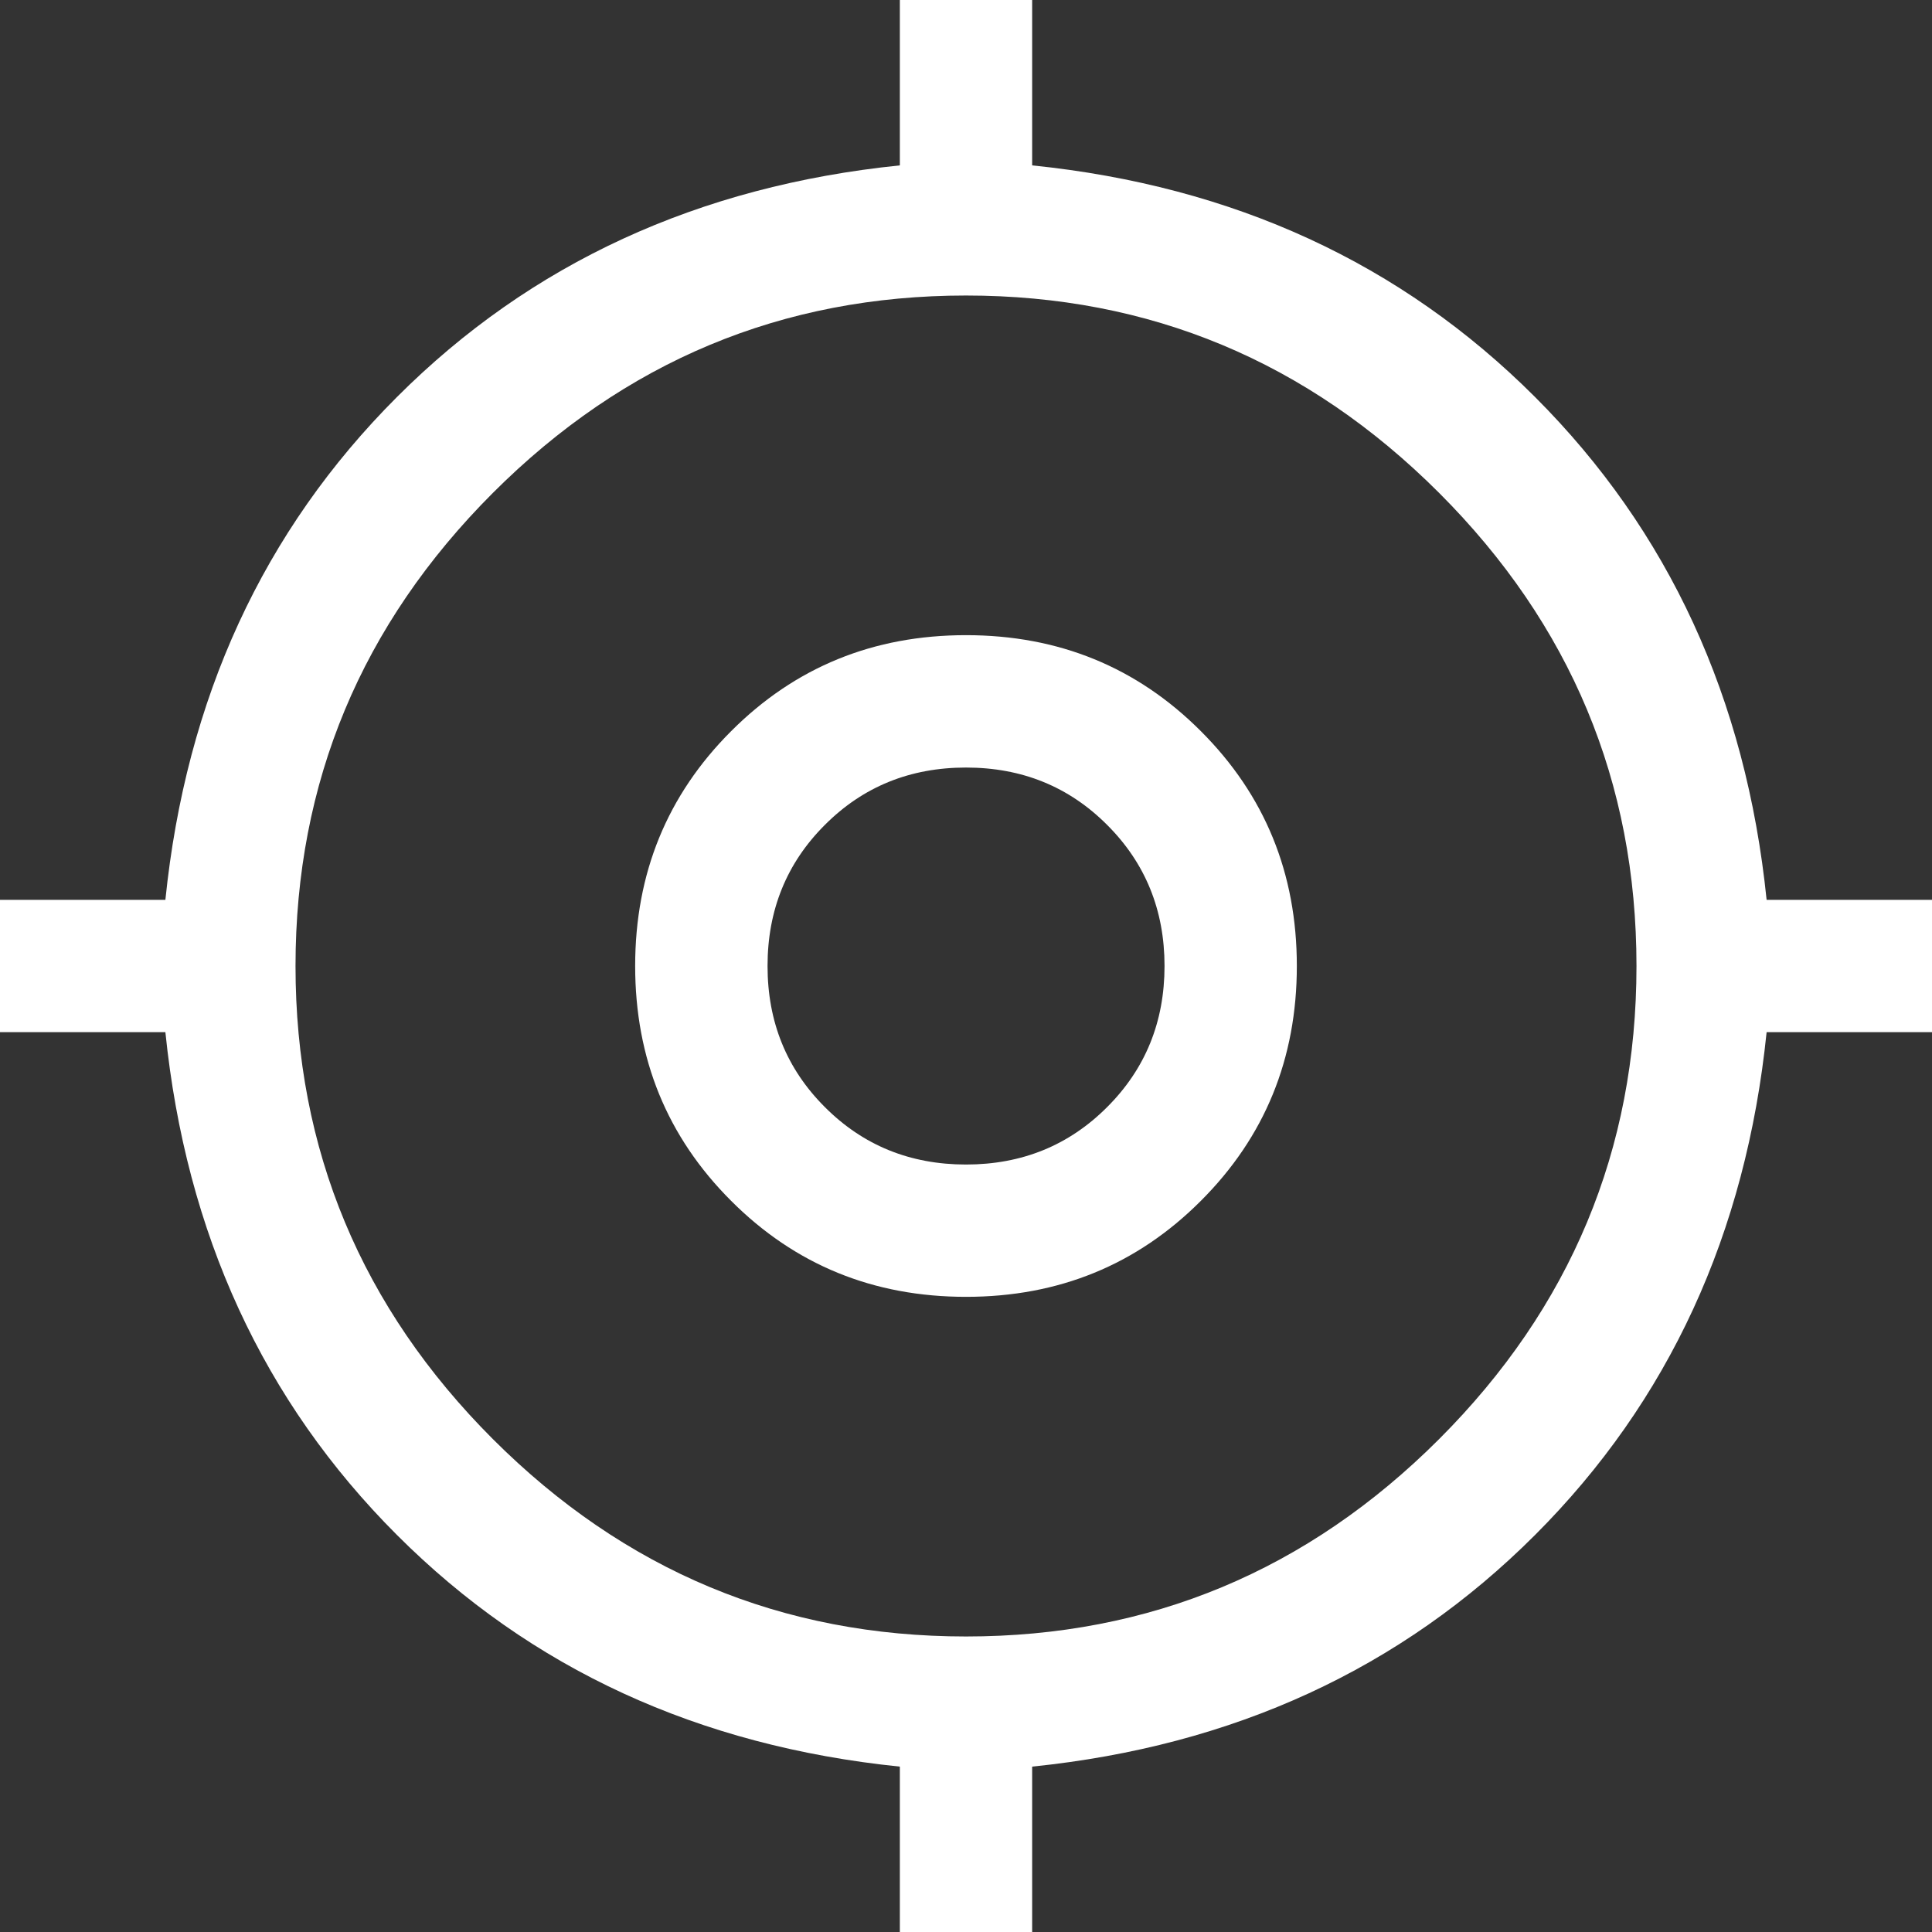 <svg width="25" height="25" viewBox="0 0 25 25" fill="none" xmlns="http://www.w3.org/2000/svg">
<rect x="0" y="0" width="25" height="25" fill="#333333" stroke="none"/>
<path d="M11.644 25V22.86C9.037 22.593 6.868 21.594 5.137 19.863C3.406 18.132 2.407 15.963 2.14 13.356H0V11.644H2.14C2.407 9.037 3.406 6.868 5.137 5.137C6.868 3.406 9.037 2.407 11.644 2.14V0H13.356V2.14C15.963 2.407 18.132 3.406 19.863 5.137C21.594 6.868 22.593 9.037 22.86 11.644H25V13.356H22.86C22.593 15.963 21.594 18.132 19.863 19.863C18.132 21.594 15.963 22.593 13.356 22.86V25H11.644ZM12.5 21.176C14.878 21.176 16.919 20.324 18.622 18.622C20.324 16.919 21.176 14.878 21.176 12.5C21.176 10.122 20.324 8.081 18.622 6.378C16.919 4.676 14.878 3.824 12.5 3.824C10.122 3.824 8.081 4.676 6.378 6.378C4.676 8.081 3.824 10.122 3.824 12.5C3.824 14.878 4.676 16.919 6.378 18.622C8.081 20.324 10.122 21.176 12.5 21.176ZM12.5 16.781C11.301 16.781 10.288 16.367 9.461 15.539C8.633 14.712 8.219 13.699 8.219 12.5C8.219 11.301 8.633 10.288 9.461 9.461C10.288 8.633 11.301 8.219 12.5 8.219C13.699 8.219 14.712 8.633 15.539 9.461C16.367 10.288 16.781 11.301 16.781 12.5C16.781 13.699 16.367 14.712 15.539 15.539C14.712 16.367 13.699 16.781 12.5 16.781ZM12.5 15.069C13.223 15.069 13.832 14.821 14.326 14.326C14.821 13.832 15.069 13.223 15.069 12.5C15.069 11.777 14.821 11.168 14.326 10.674C13.832 10.179 13.223 9.932 12.5 9.932C11.777 9.932 11.168 10.179 10.674 10.674C10.179 11.168 9.932 11.777 9.932 12.5C9.932 13.223 10.179 13.832 10.674 14.326C11.168 14.821 11.777 15.069 12.5 15.069Z" fill="white"/>
</svg>
